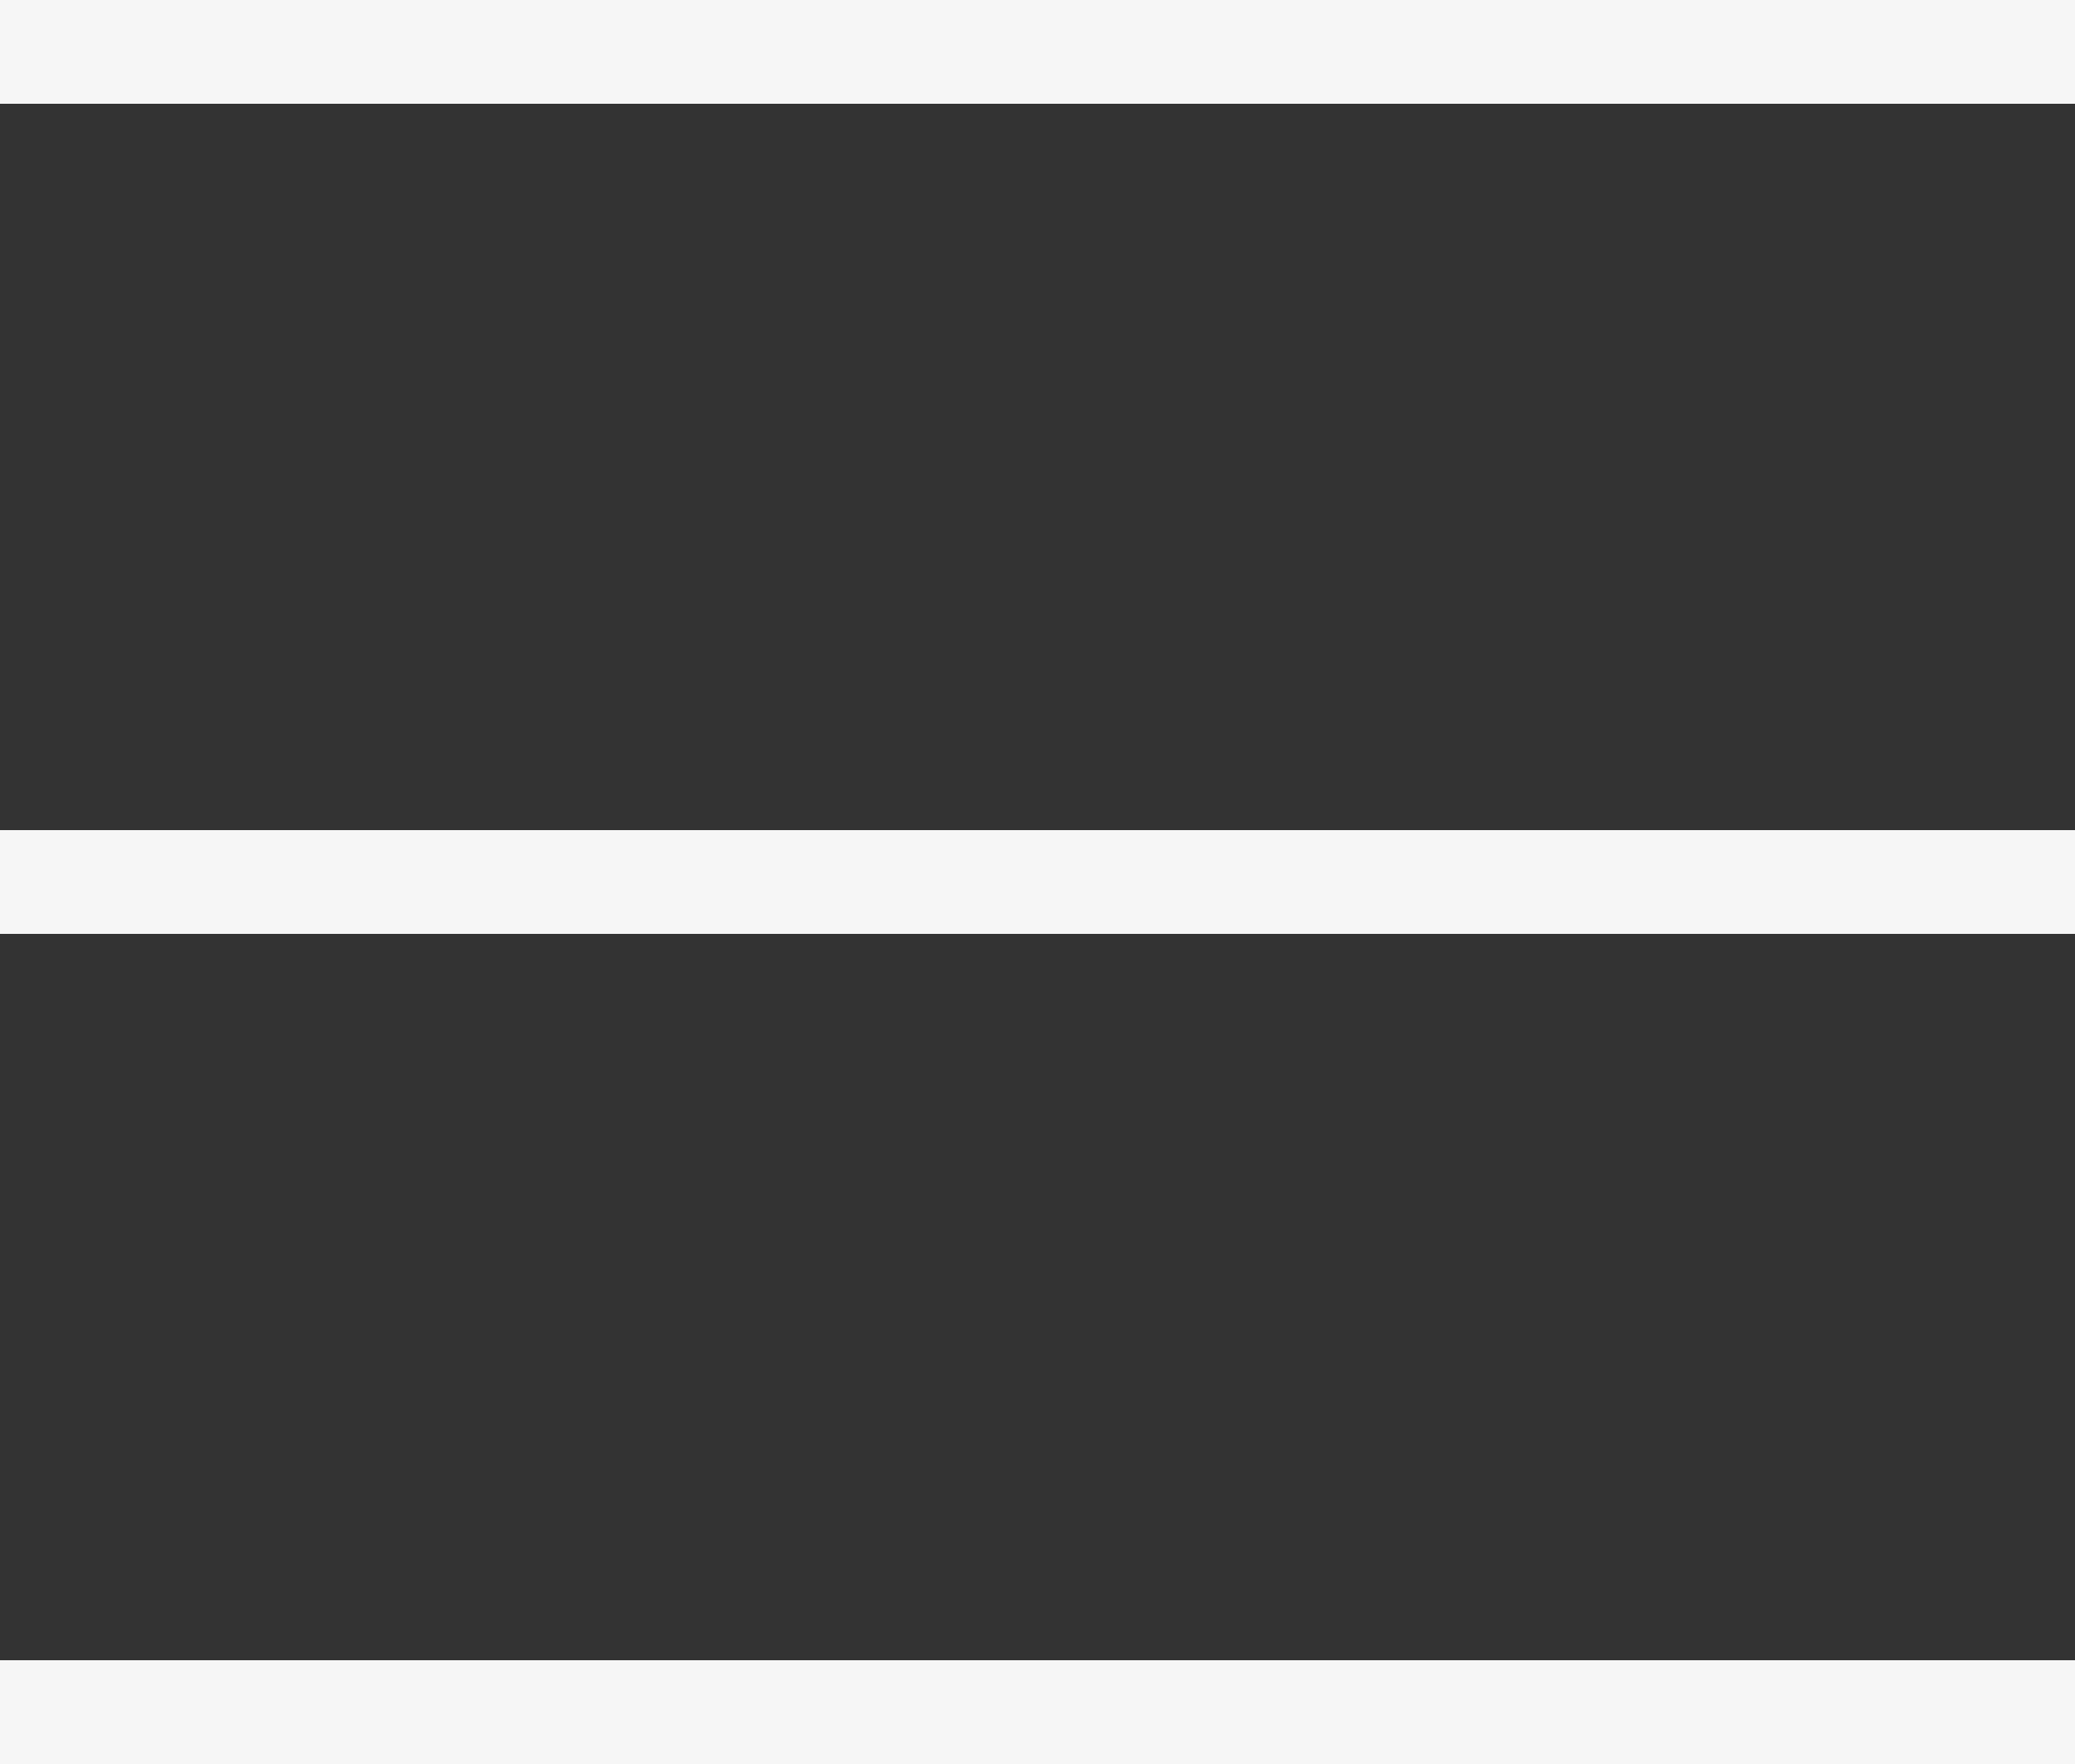 <svg width="20" height="17" viewBox="0 0 20 17" fill="none" xmlns="http://www.w3.org/2000/svg">
<rect x="0" y="0" width="20" height="17" fill="#333333" stroke="none"/>
<rect width="20" height="1" fill="#F6F6F6"/>
<rect y="8" width="20" height="1" fill="#F6F6F6"/>
<rect y="16" width="20" height="1" fill="#F6F6F6"/>
</svg>
